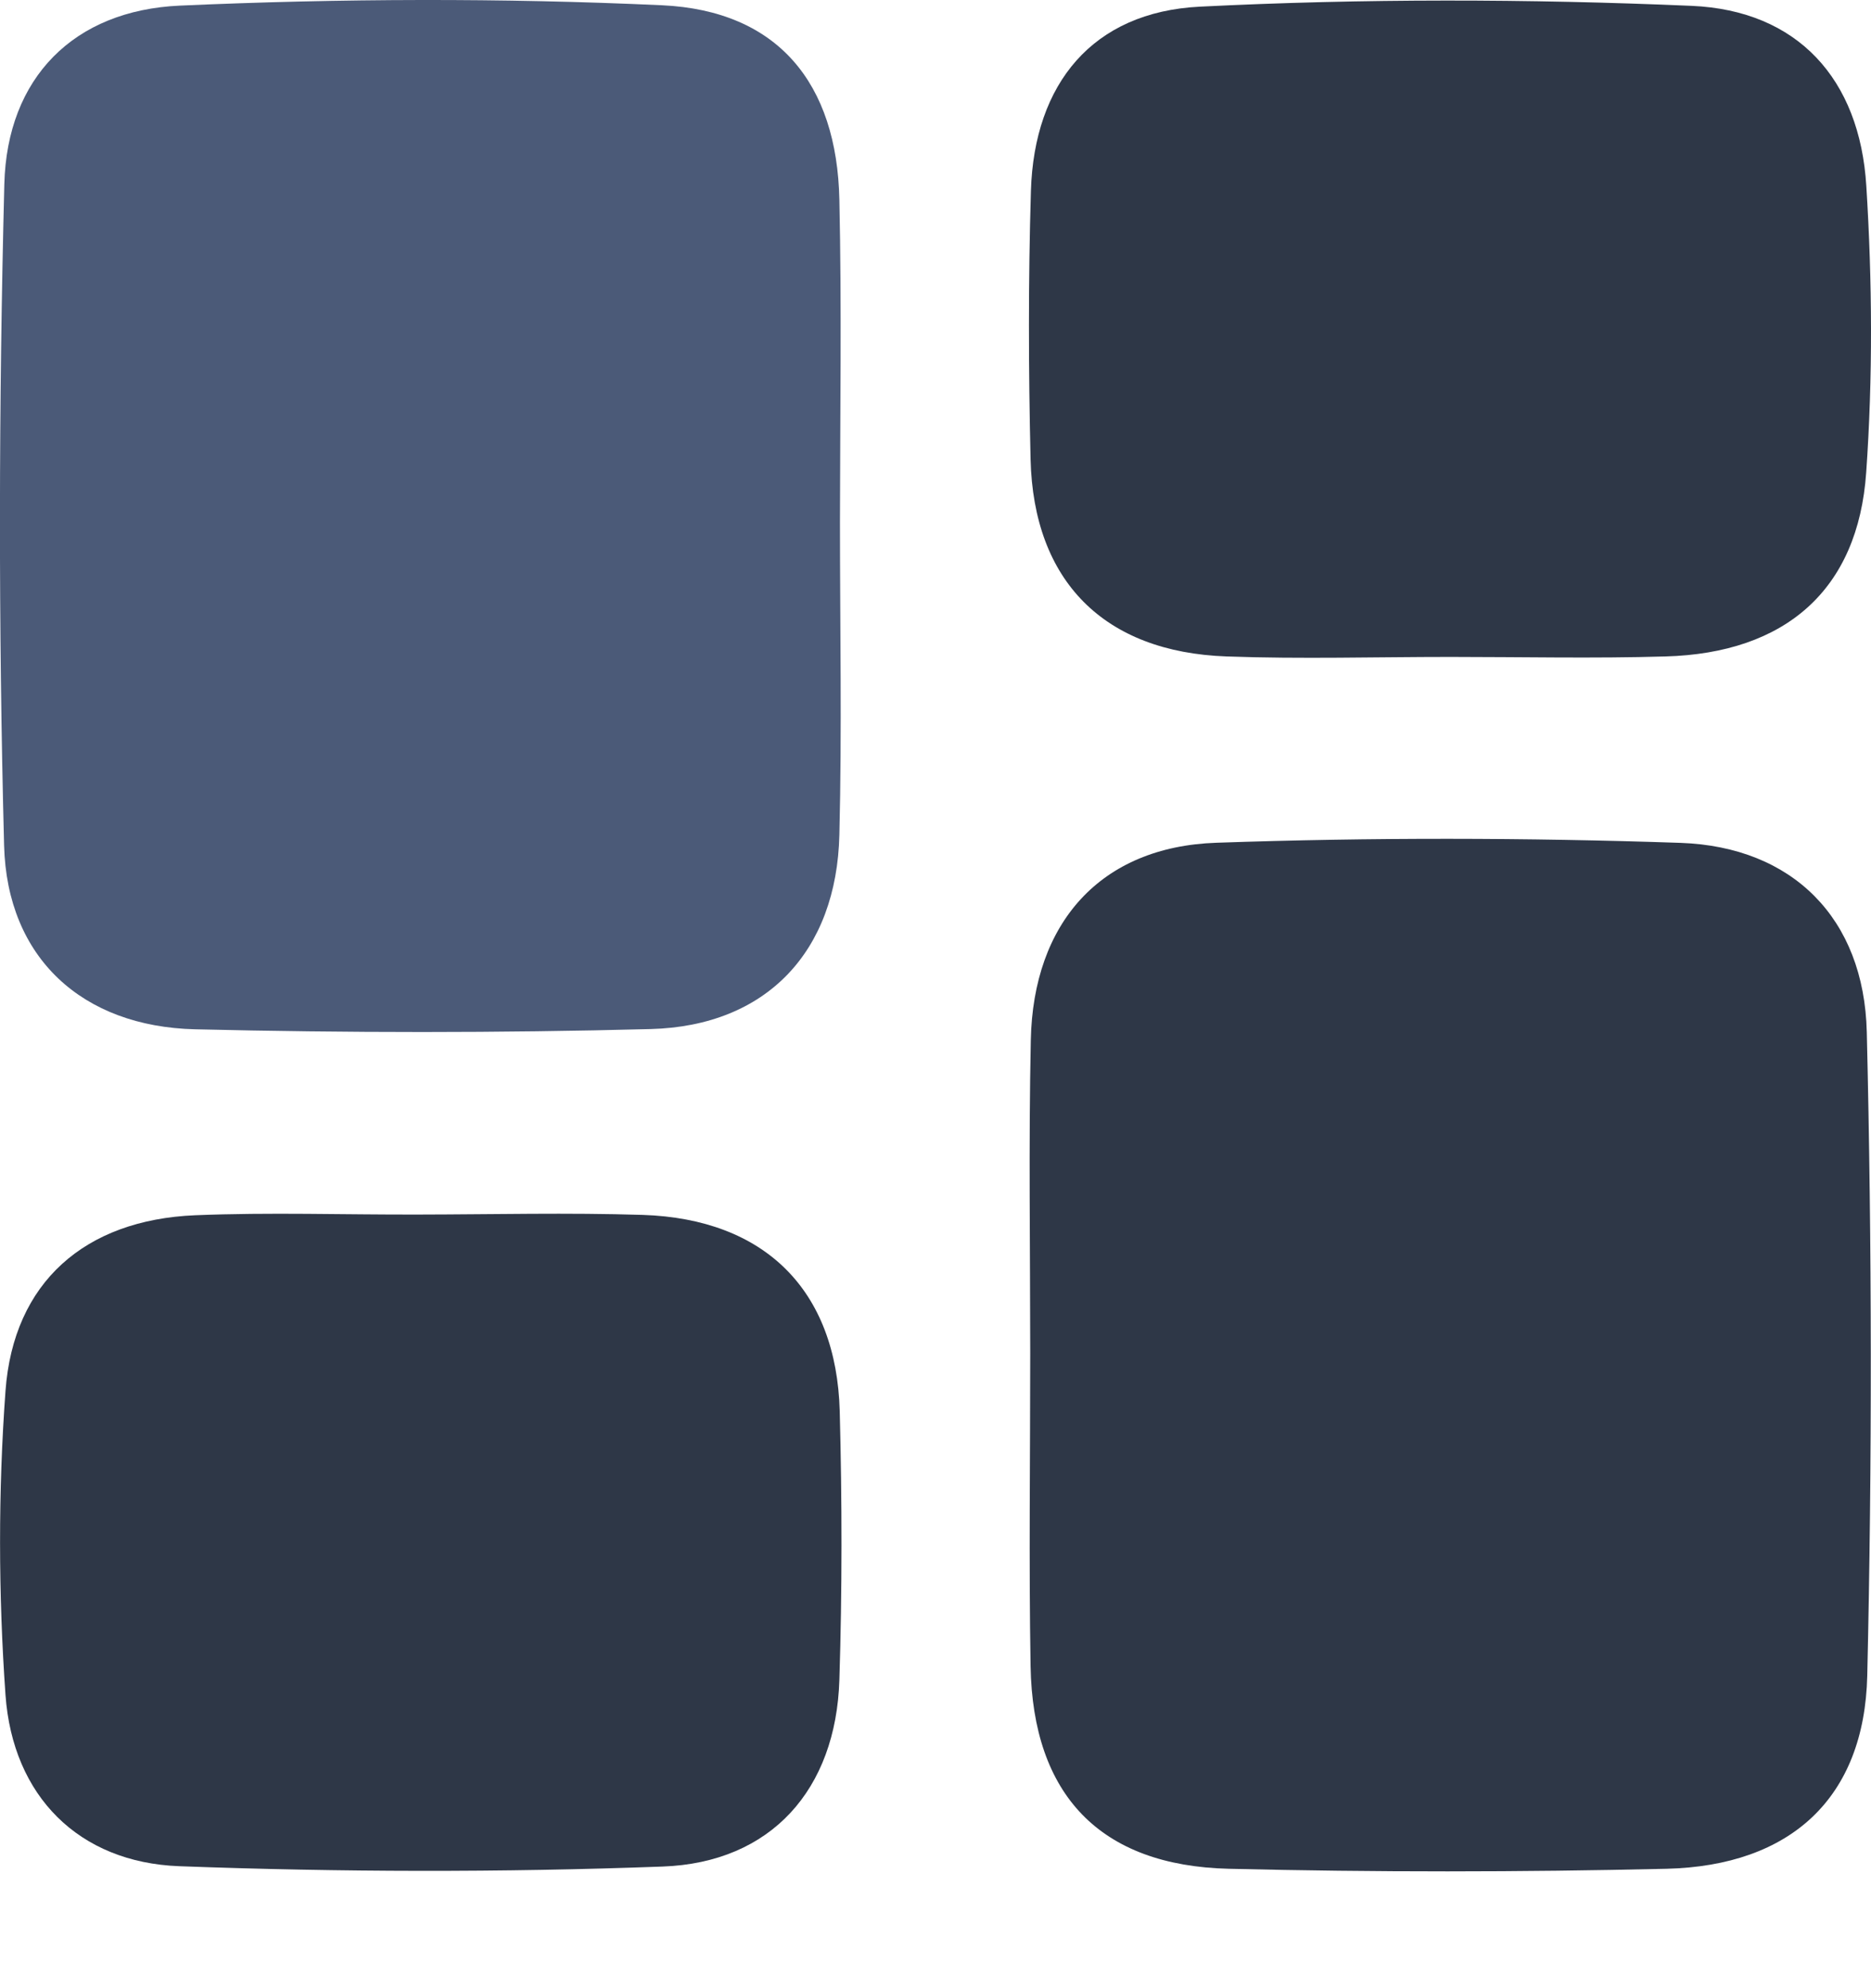 <svg width="16" height="17" viewBox="0 0 16 17" fill="none" xmlns="http://www.w3.org/2000/svg">
<path d="M7.183 4.462C7.183 5.354 7.2 6.245 7.178 7.137C7.155 8.136 6.555 8.773 5.564 8.799C4.265 8.833 2.965 8.832 1.668 8.801C0.706 8.778 0.06 8.193 0.035 7.229C-0.014 5.345 -0.011 3.459 0.037 1.574C0.06 0.666 0.63 0.088 1.539 0.048C2.912 -0.013 4.29 -0.018 5.662 0.045C6.65 0.091 7.158 0.71 7.178 1.71C7.198 2.627 7.184 3.544 7.183 4.462Z" fill="#4B5A78"/>
<path d="M8.81 11.569C8.81 10.678 8.796 9.786 8.815 8.894C8.835 7.891 9.41 7.24 10.401 7.206C11.725 7.16 13.051 7.162 14.373 7.207C15.328 7.241 15.941 7.851 15.964 8.825C16.008 10.659 16.01 12.495 15.968 14.327C15.944 15.374 15.313 15.953 14.252 15.979C13.005 16.008 11.755 16.009 10.509 15.979C9.406 15.953 8.832 15.346 8.813 14.246C8.798 13.353 8.81 12.461 8.81 11.569Z" fill="#2E3747"/>
<path d="M3.582 10.385C4.221 10.384 4.859 10.368 5.496 10.388C6.541 10.422 7.153 11.032 7.181 12.066C7.201 12.832 7.202 13.598 7.178 14.364C7.149 15.299 6.596 15.927 5.665 15.96C4.289 16.011 2.908 16.008 1.533 15.957C0.674 15.925 0.109 15.358 0.047 14.493C-0.014 13.63 -0.016 12.755 0.047 11.893C0.115 10.963 0.727 10.43 1.669 10.391C2.305 10.365 2.943 10.387 3.582 10.385Z" fill="#2E3747"/>
<path d="M12.404 5.617C11.766 5.617 11.129 5.636 10.49 5.613C9.441 5.576 8.838 4.969 8.813 3.927C8.795 3.161 8.793 2.395 8.816 1.631C8.844 0.716 9.343 0.103 10.26 0.057C11.659 -0.013 13.066 -0.01 14.466 0.05C15.372 0.089 15.904 0.675 15.96 1.591C16.011 2.404 16.016 3.226 15.959 4.039C15.89 5.044 15.268 5.585 14.241 5.613C13.63 5.631 13.017 5.617 12.404 5.617Z" fill="#2E3747"/>
</svg>
